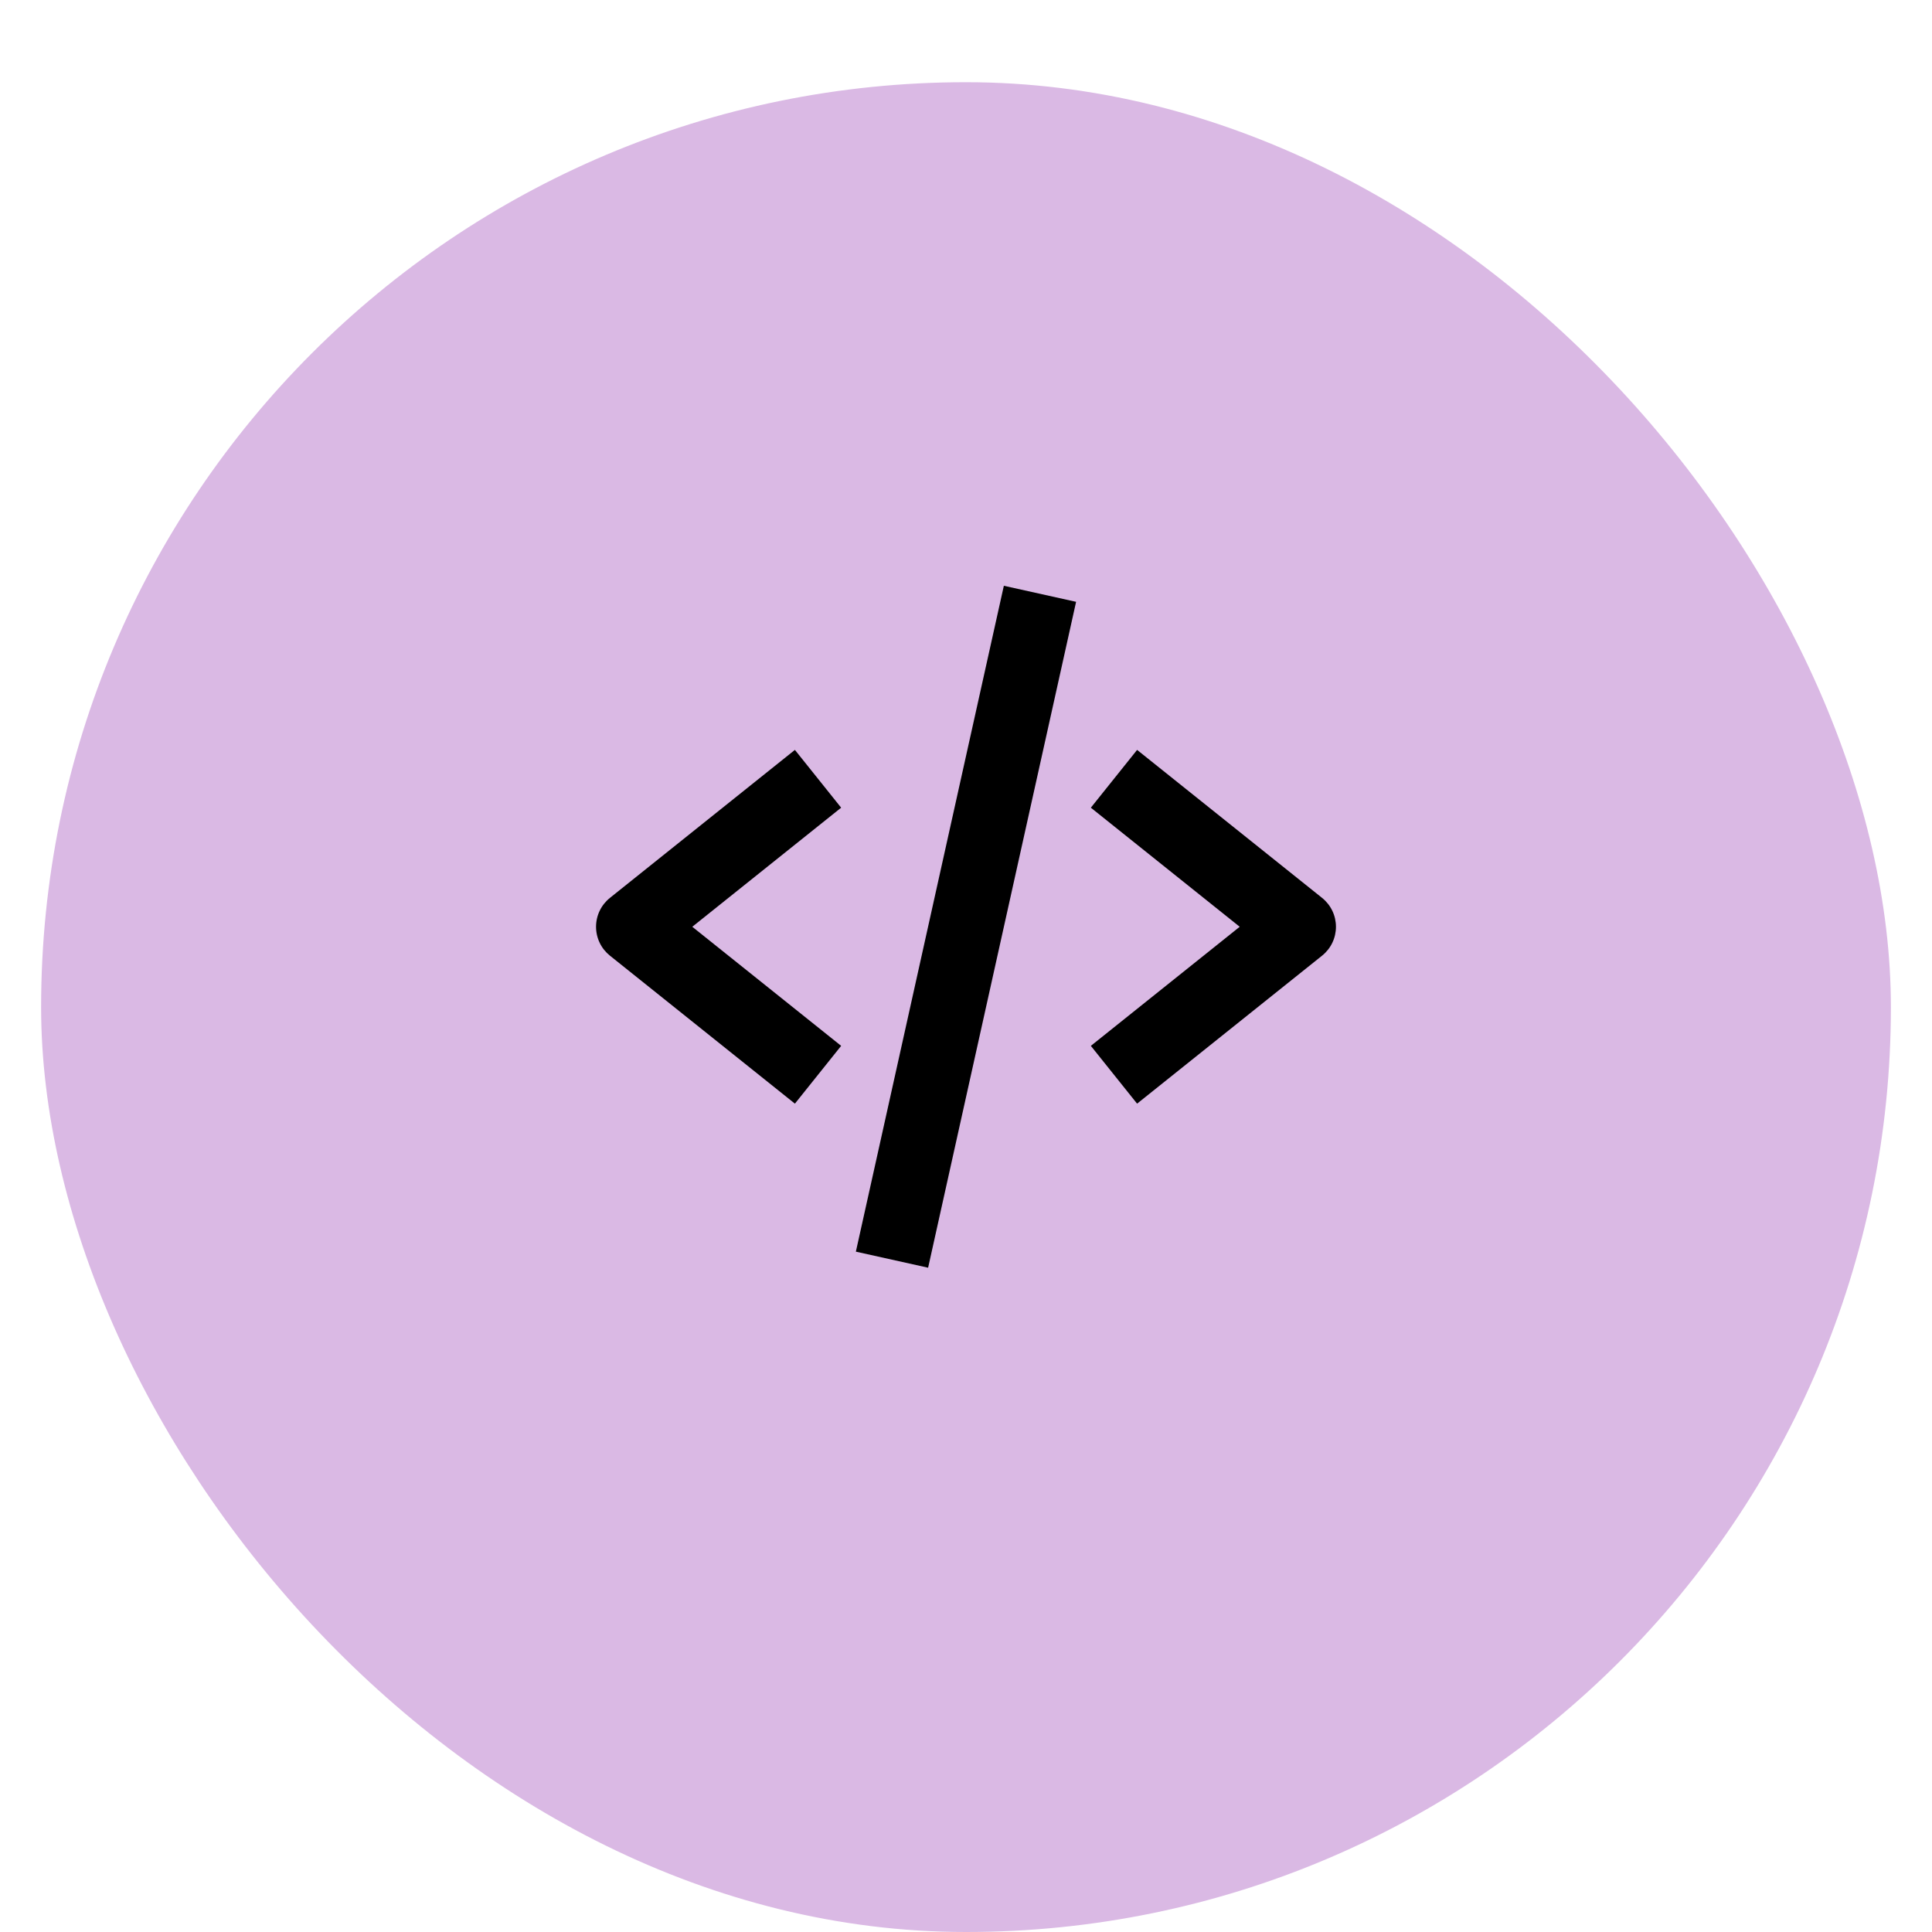 <svg width="188" height="188" viewBox="0 0 188 188" fill="none" xmlns="http://www.w3.org/2000/svg">
<g filter="url(#filter0_dd_8_823)">
<rect x="4" width="180" height="180" rx="90" fill="#DAB9E4"/>
</g>
<path d="M77.351 107.394L81.851 101.771L67.365 90.183L81.851 78.595L77.351 72.972L59.352 87.372C58.93 87.709 58.589 88.137 58.355 88.624C58.121 89.11 58 89.643 58 90.183C58 90.723 58.121 91.256 58.355 91.743C58.589 92.23 58.93 92.657 59.352 92.995L77.351 107.394ZM110.649 72.972L106.149 78.595L120.635 90.183L106.149 101.771L110.649 107.394L128.648 92.995C129.07 92.657 129.411 92.23 129.645 91.743C129.879 91.256 130 90.723 130 90.183C130 89.643 129.879 89.11 129.645 88.624C129.411 88.137 129.07 87.709 128.648 87.372L110.649 72.972ZM104.713 58.562L90.314 123.359L83.283 121.797L97.683 57L104.713 58.562Z" fill="black"/>
<defs>
<filter id="filter0_dd_8_823" x="0" y="0" width="188" height="188" filterUnits="userSpaceOnUse" color-interpolation-filters="sRGB">
<feFlood flood-opacity="0" result="BackgroundImageFix"/>
<feColorMatrix in="SourceAlpha" type="matrix" values="0 0 0 0 0 0 0 0 0 0 0 0 0 0 0 0 0 0 127 0" result="hardAlpha"/>
<feOffset dy="4"/>
<feGaussianBlur stdDeviation="2"/>
<feComposite in2="hardAlpha" operator="out"/>
<feColorMatrix type="matrix" values="0 0 0 0 0 0 0 0 0 0 0 0 0 0 0 0 0 0 0.25 0"/>
<feBlend mode="normal" in2="BackgroundImageFix" result="effect1_dropShadow_8_823"/>
<feColorMatrix in="SourceAlpha" type="matrix" values="0 0 0 0 0 0 0 0 0 0 0 0 0 0 0 0 0 0 127 0" result="hardAlpha"/>
<feOffset dy="4"/>
<feGaussianBlur stdDeviation="2"/>
<feComposite in2="hardAlpha" operator="out"/>
<feColorMatrix type="matrix" values="0 0 0 0 0 0 0 0 0 0 0 0 0 0 0 0 0 0 0.25 0"/>
<feBlend mode="normal" in2="effect1_dropShadow_8_823" result="effect2_dropShadow_8_823"/>
<feBlend mode="normal" in="SourceGraphic" in2="effect2_dropShadow_8_823" result="shape"/>
</filter>
</defs>
</svg>
